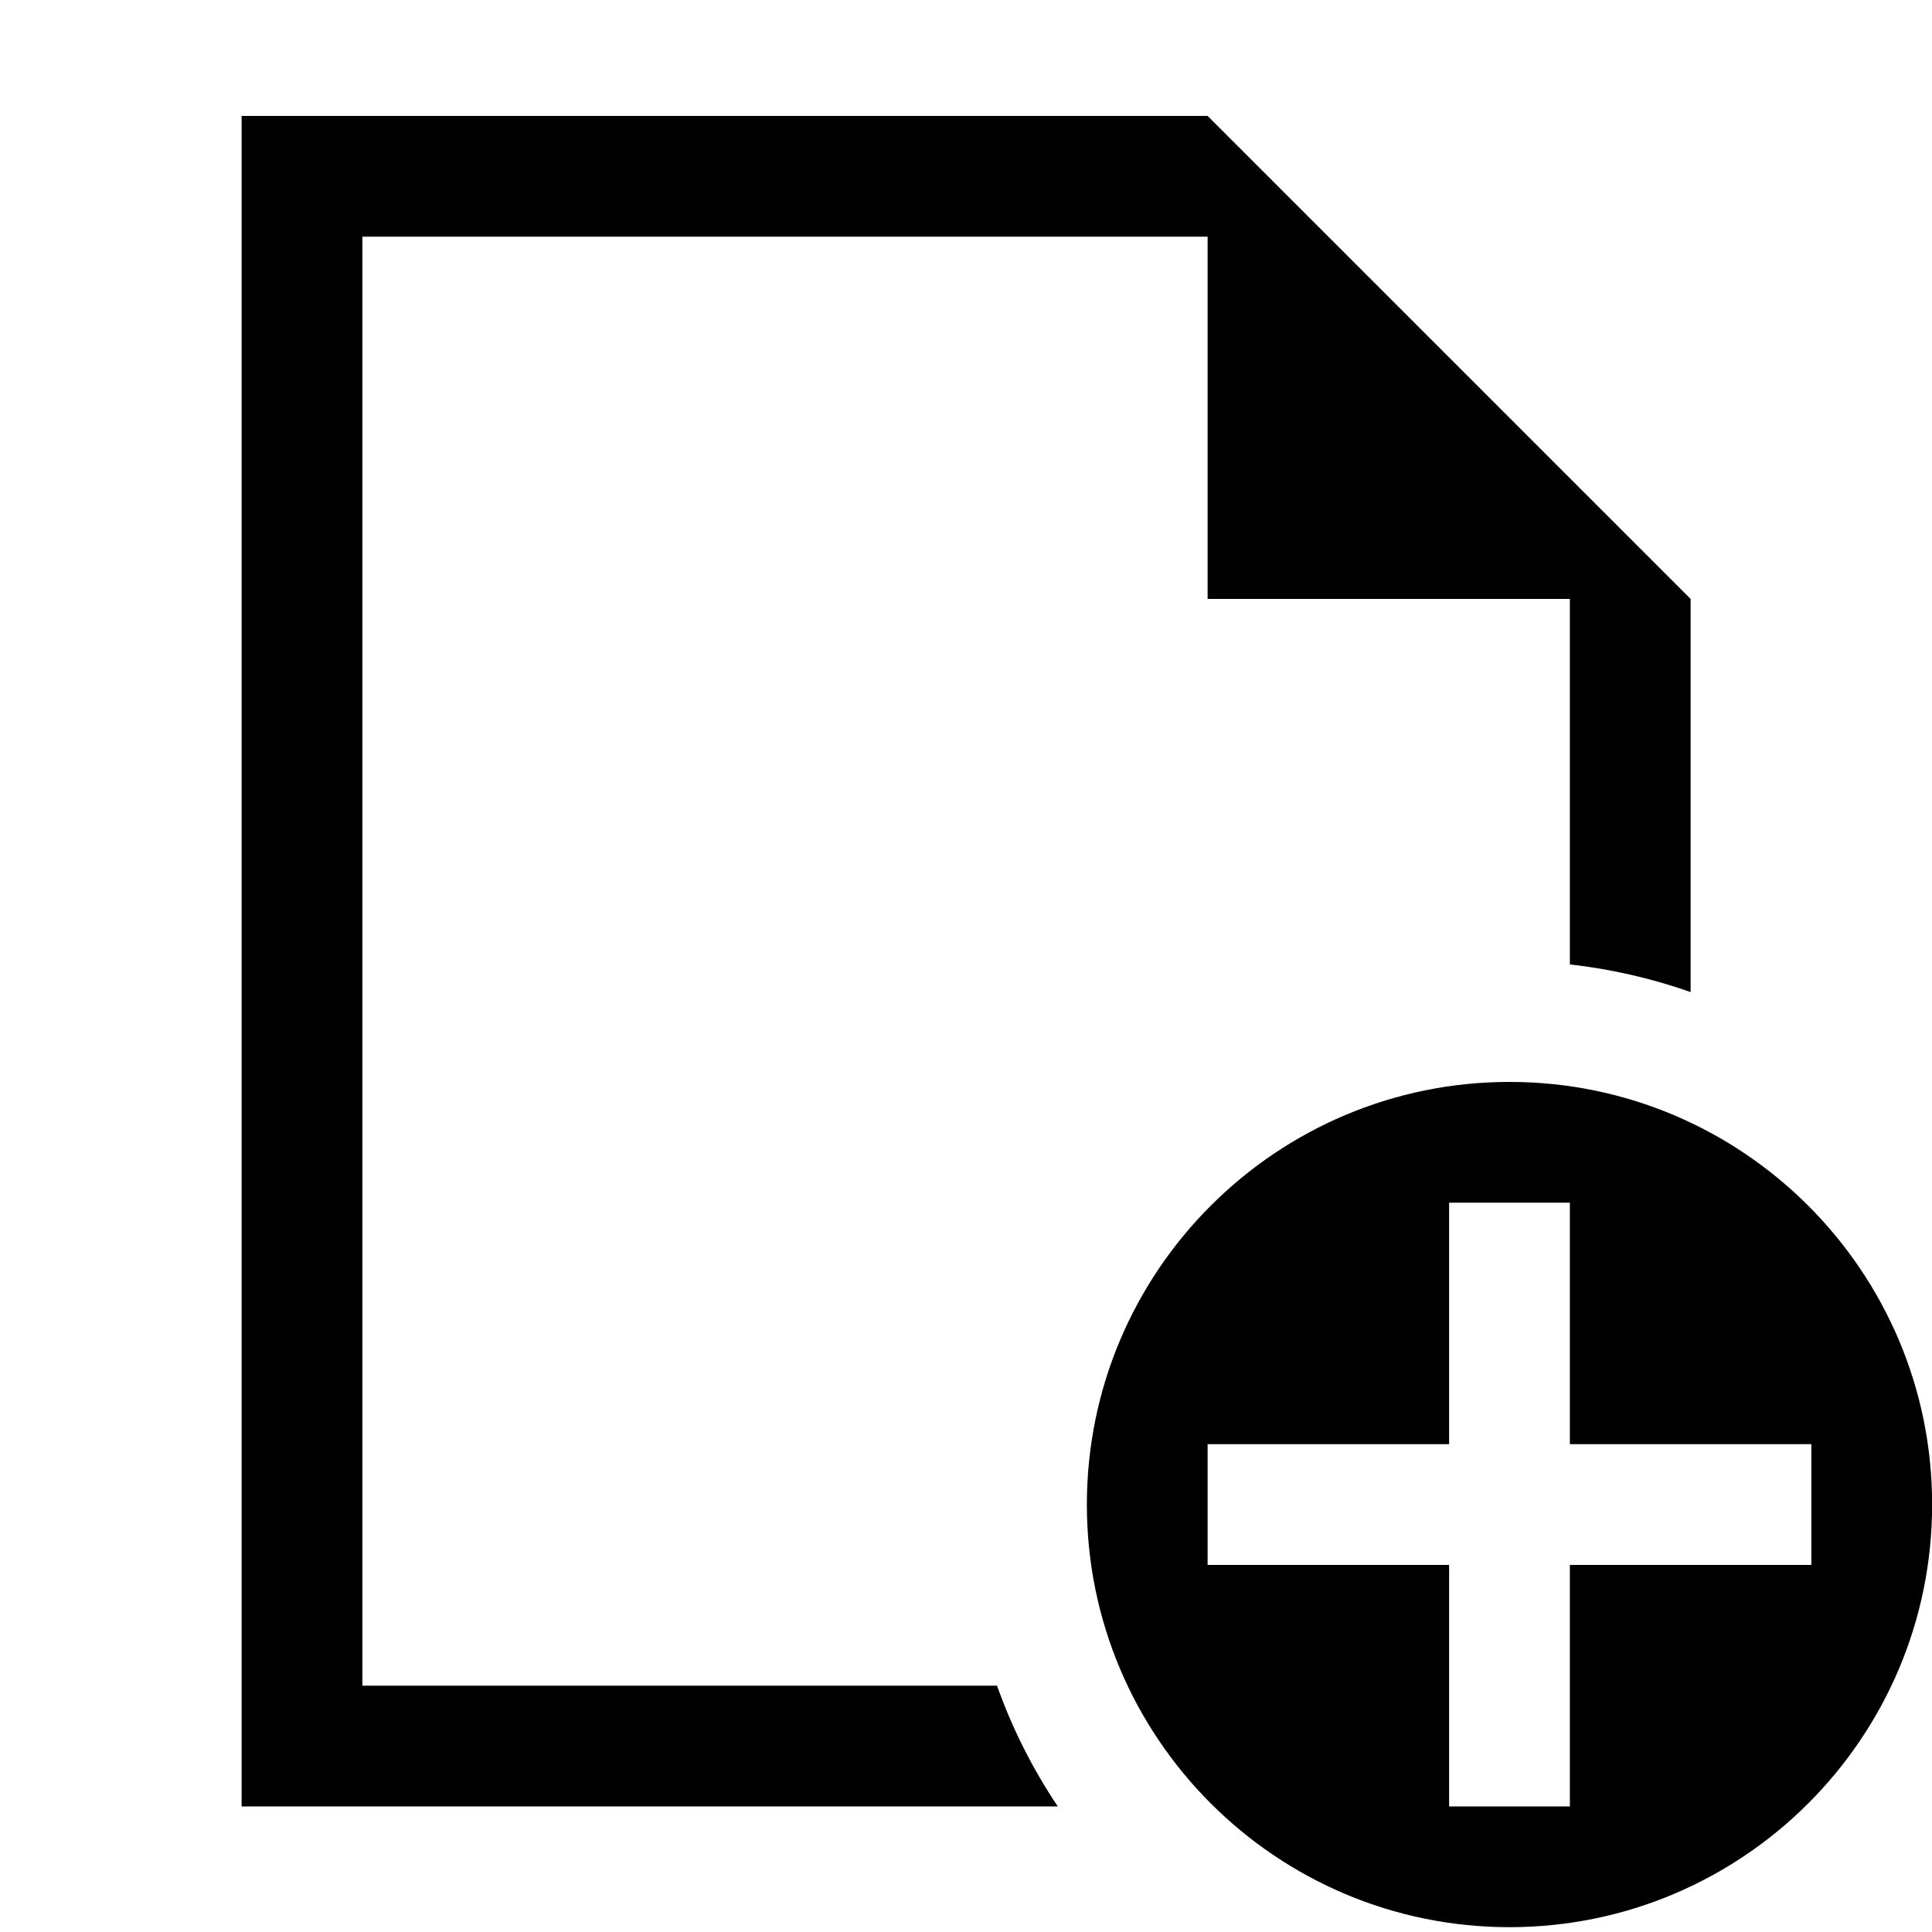 <?xml version="1.0" encoding="UTF-8" standalone="no"?>
<!DOCTYPE svg PUBLIC "-//W3C//DTD SVG 1.1//EN" "http://www.w3.org/Graphics/SVG/1.1/DTD/svg11.dtd">
<svg width="100%" height="100%" viewBox="0 0 16 16" version="1.1" xmlns="http://www.w3.org/2000/svg" xmlns:xlink="http://www.w3.org/1999/xlink" xml:space="preserve" xmlns:serif="http://www.serif.com/" style="fill-rule:evenodd;clip-rule:evenodd;stroke-linejoin:round;stroke-miterlimit:2;">
    <g id="new_level">
        <rect id="bg" x="0.001" y="-0.04" width="16" height="16" style="fill:#878787;fill-opacity:0;"/>
        <path id="ad" d="M12.501,8.96c1.932,-0 3.5,1.568 3.5,3.5c0,1.932 -1.568,3.5 -3.5,3.5c-1.932,-0 -3.5,-1.568 -3.5,-3.5c0,-1.932 1.568,-3.5 3.5,-3.5Zm-0.5,3l-2,-0l0,1l2,-0l0,2l1,-0l0,-2l2,-0l0,-1l-2,-0l0,-2l-1,-0l0,2Z"/>
        <path d="M8.76,14.96l-6.759,-0l0,-14l8,-0l4,4l0,3.256c-0.318,-0.112 -0.653,-0.19 -1,-0.229l0,-3.027l-3,-0l0,-3l-7,-0l0,12l5.256,-0c0.126,0.356 0.296,0.691 0.503,1Z"/>
    </g>
</svg>
